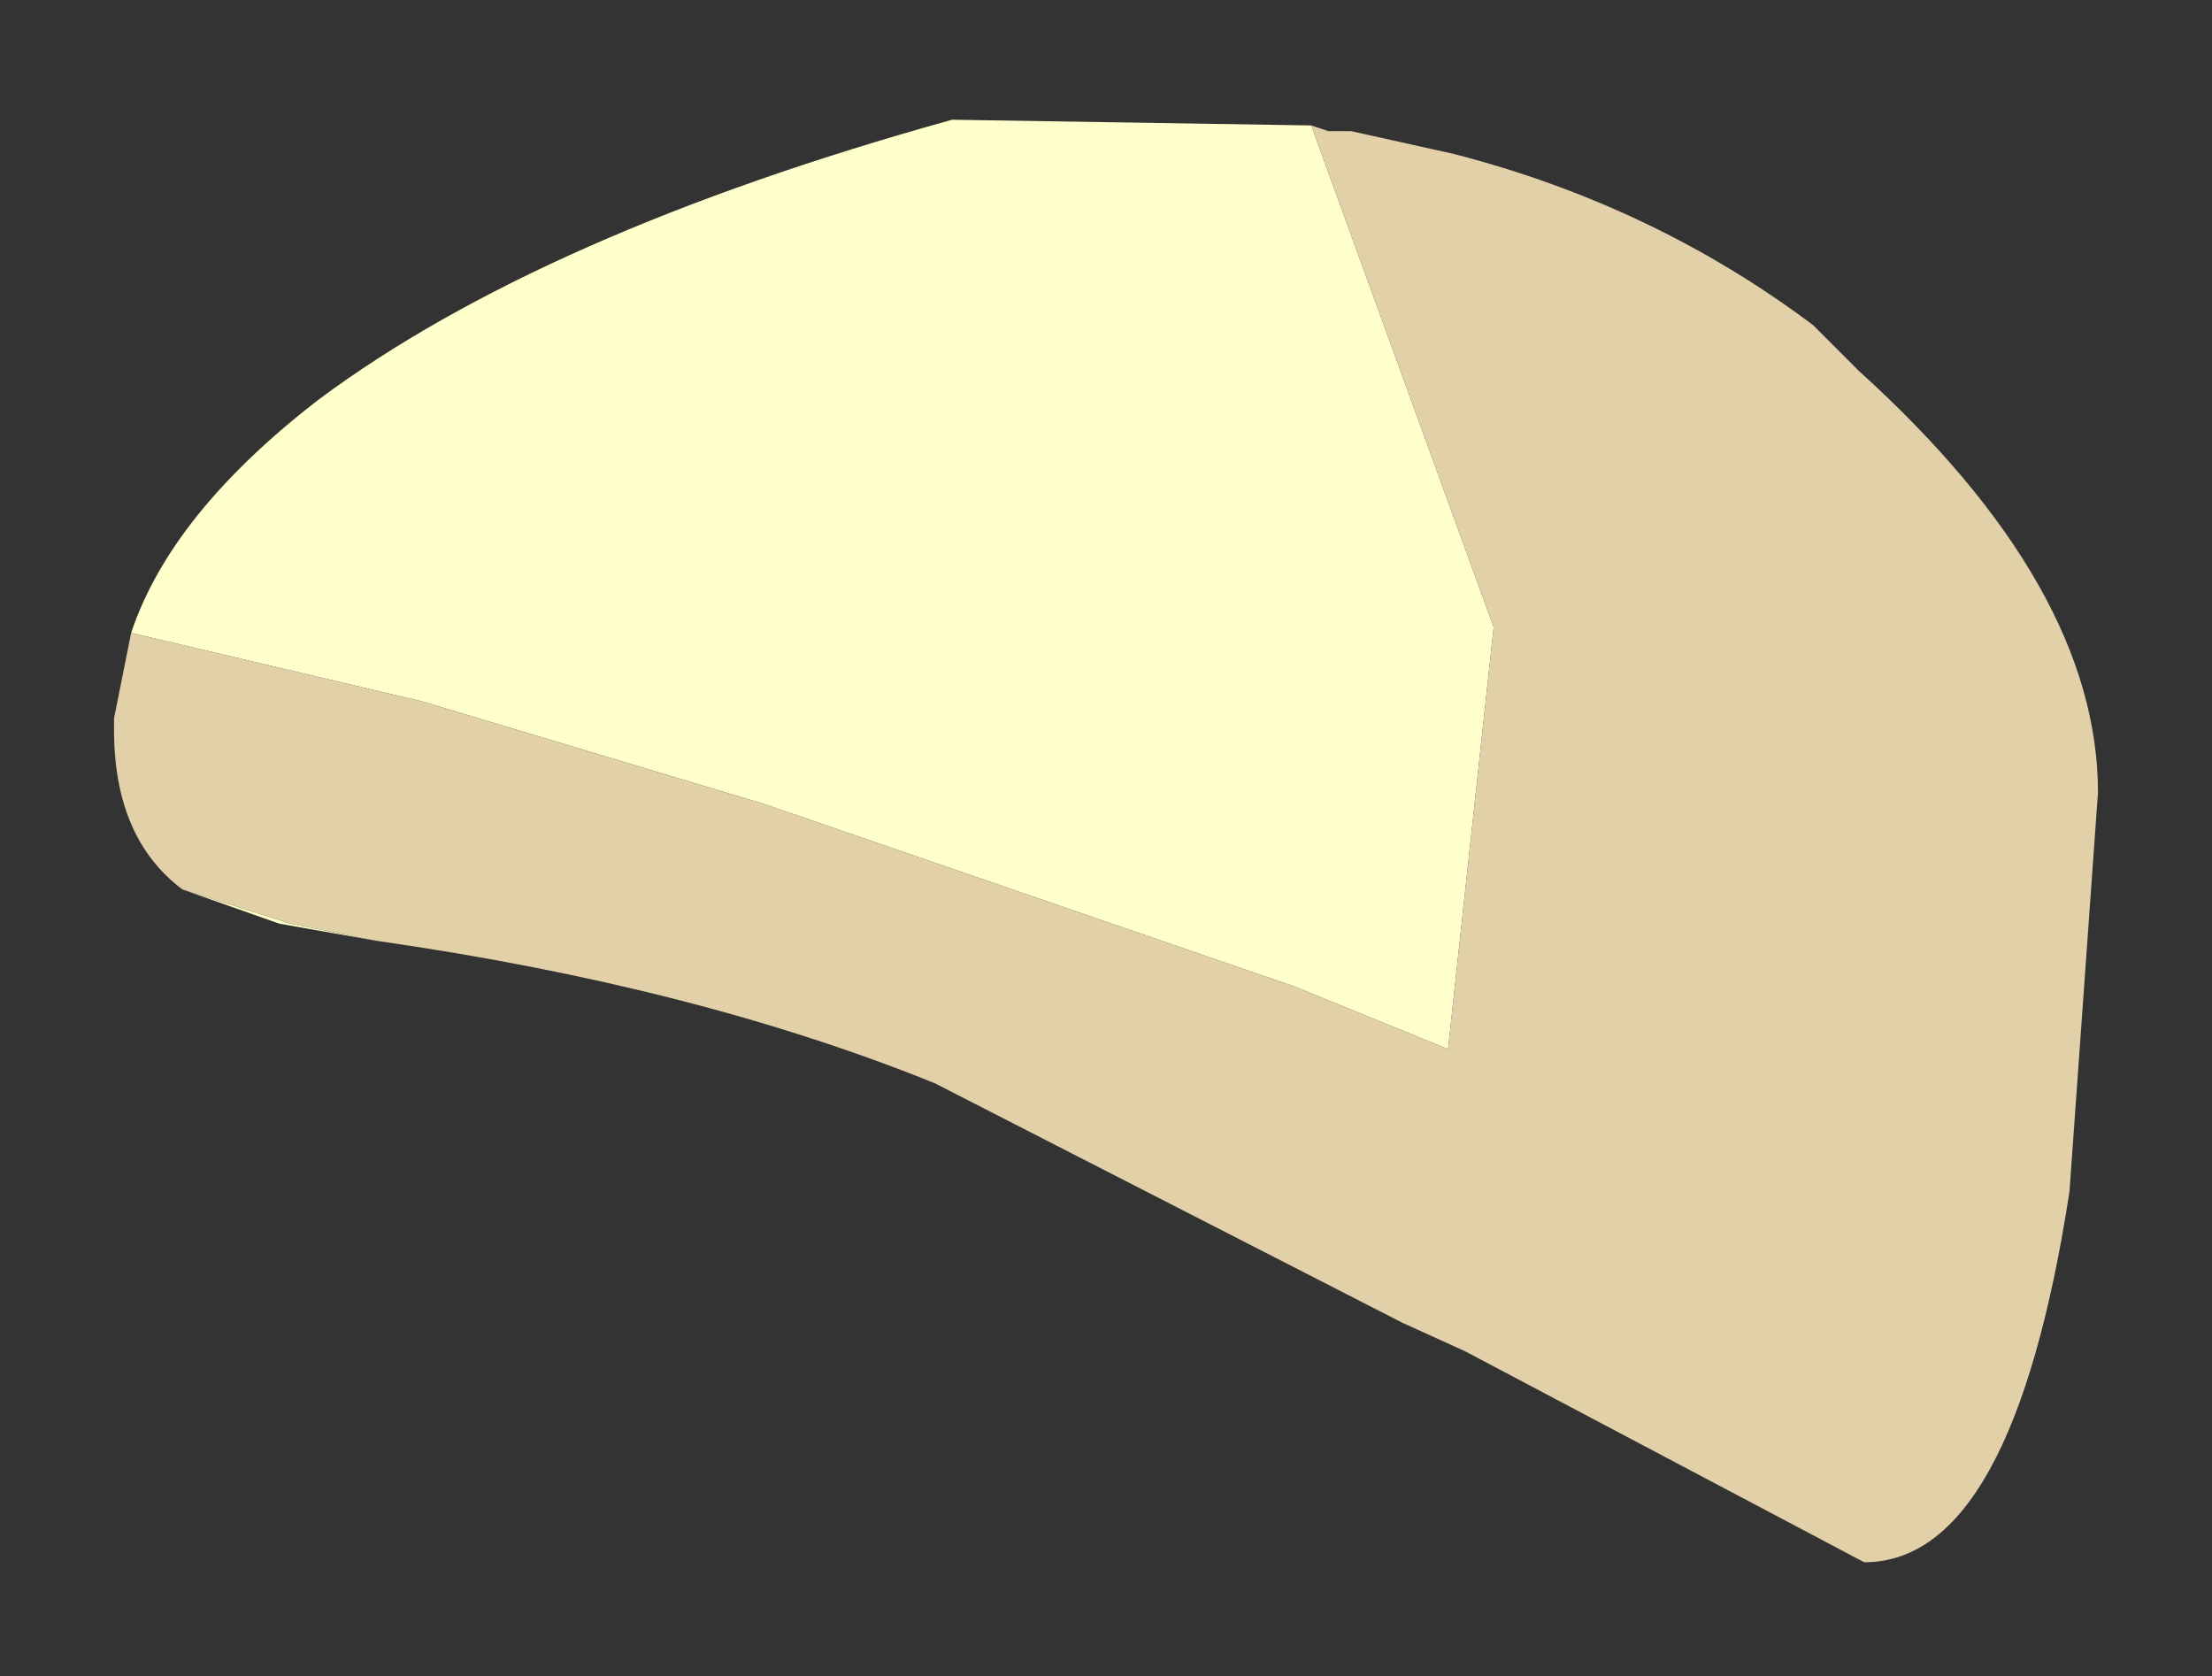 <?xml version="1.0" encoding="UTF-8" standalone="no"?>
<svg xmlns:xlink="http://www.w3.org/1999/xlink" height="14.7px" width="19.4px" xmlns="http://www.w3.org/2000/svg">
  <rect width="100%" height="100%" fill="#333333" stroke="none"/>
  <g transform="matrix(1.0, 0.0, 0.0, 1.0, 9.65, 6.75)">
    <path d="M-8.5 -1.2 Q-8.15 -2.25 -6.85 -3.25 -4.9 -4.7 -1.3 -5.7 L1.85 -5.65 3.45 -1.25 3.05 2.45 1.7 1.9 -2.95 0.3 -5.95 -0.6 -8.5 -1.2 M-6.35 1.5 L-7.2 1.35 -8.05 1.05 -7.1 1.35 -6.35 1.5" fill="#ffffcc" fill-rule="evenodd" stroke="none"/>
    <path d="M-8.5 -1.2 L-5.95 -0.6 -2.95 0.3 1.7 1.9 3.05 2.45 3.45 -1.25 1.85 -5.65 2.0 -5.6 2.2 -5.6 3.1 -5.4 Q4.85 -4.95 6.25 -3.9 L6.3 -3.85 6.4 -3.75 6.45 -3.7 6.55 -3.6 6.65 -3.5 Q8.75 -1.6 8.75 0.2 L8.5 3.7 Q8.0 6.95 6.7 6.95 L3.2 5.1 2.65 4.85 -1.45 2.75 Q-3.55 1.9 -6.35 1.5 L-7.1 1.35 -8.05 1.05 Q-8.65 0.6 -8.65 -0.35 L-8.65 -0.45 -8.5 -1.2" fill="#e2d1a8" fill-rule="evenodd" stroke="none"/>
  </g>
</svg>